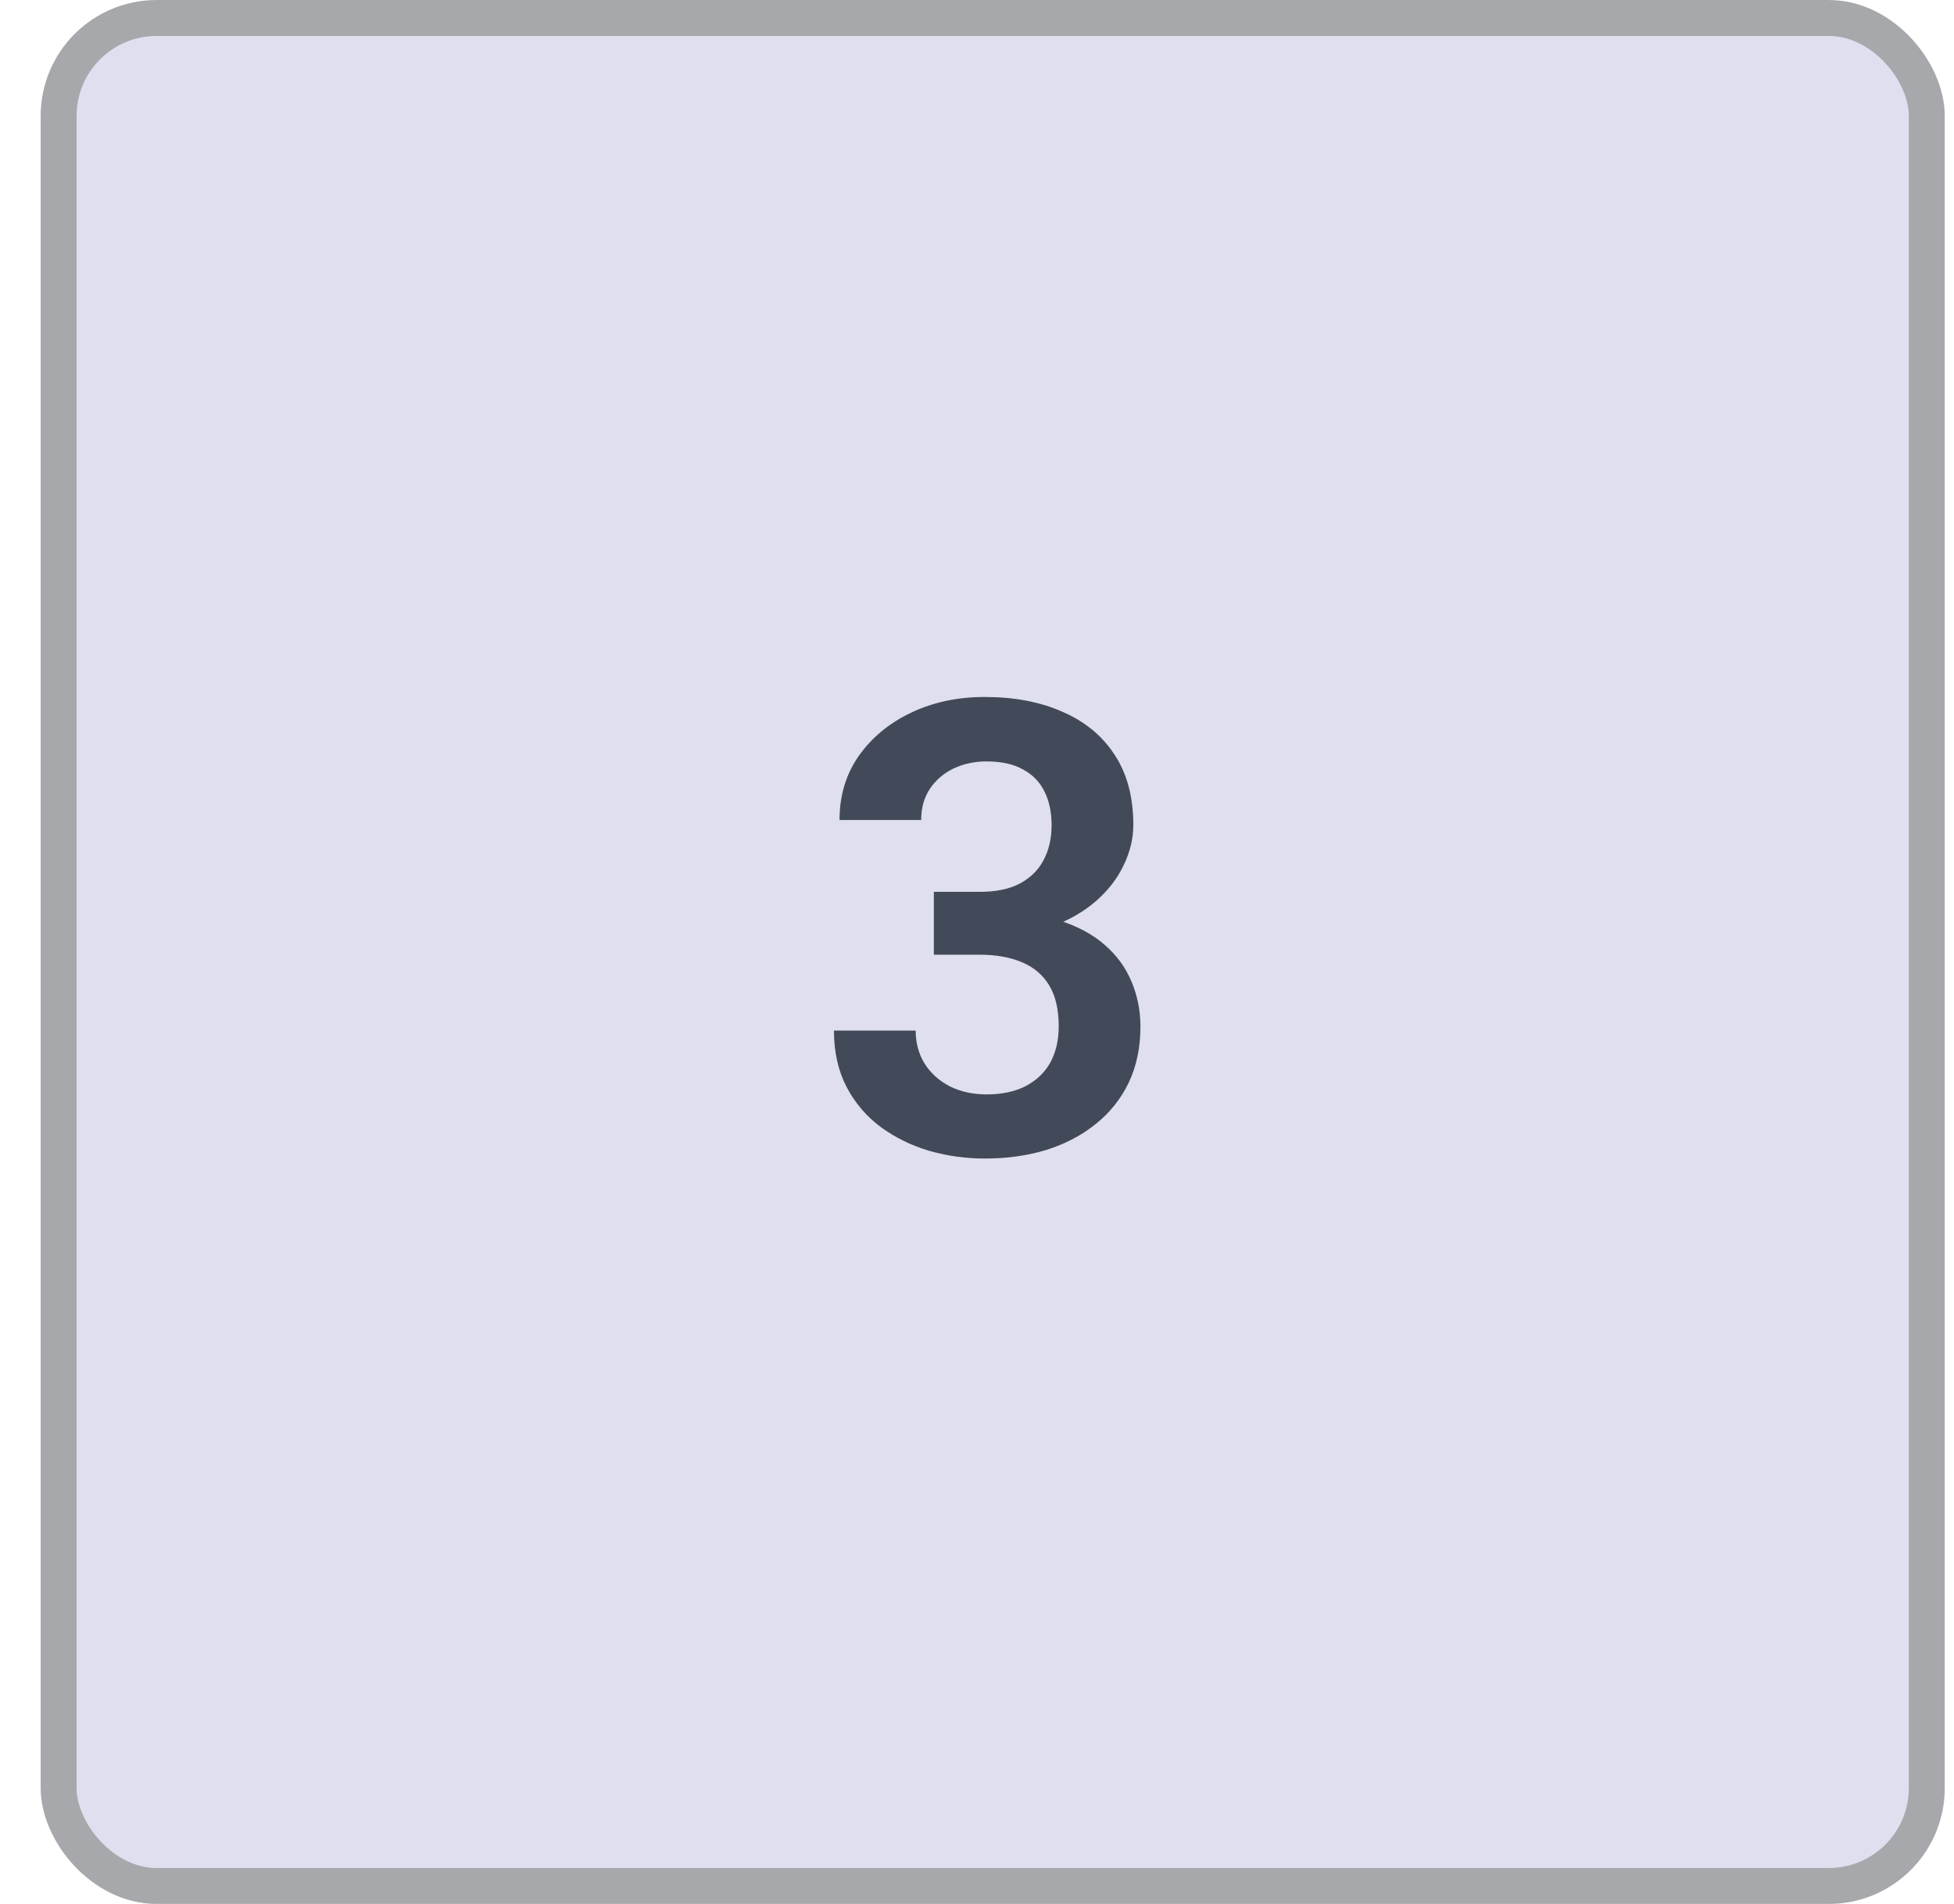 <svg width="39" height="38" viewBox="0 0 39 38" fill="none" xmlns="http://www.w3.org/2000/svg">
<rect x="1.17" y="0.359" width="37.287" height="37.283" rx="1.955" fill="#DFDFEF"/>
<path d="M18.639 17.8H19.556C19.88 17.8 20.146 17.745 20.356 17.634C20.569 17.519 20.727 17.363 20.829 17.166C20.936 16.965 20.989 16.733 20.989 16.471C20.989 16.212 20.942 15.989 20.848 15.8C20.753 15.607 20.61 15.459 20.417 15.357C20.228 15.25 19.986 15.197 19.691 15.197C19.453 15.197 19.233 15.244 19.032 15.338C18.836 15.433 18.678 15.568 18.559 15.745C18.444 15.917 18.386 16.124 18.386 16.366H16.756C16.756 15.882 16.883 15.457 17.137 15.092C17.396 14.723 17.744 14.434 18.183 14.225C18.622 14.015 19.113 13.911 19.654 13.911C20.245 13.911 20.762 14.009 21.205 14.206C21.652 14.399 21.999 14.684 22.245 15.062C22.495 15.439 22.62 15.907 22.62 16.465C22.62 16.731 22.557 16.998 22.429 17.265C22.306 17.527 22.124 17.765 21.882 17.978C21.644 18.188 21.351 18.358 21.002 18.489C20.657 18.616 20.261 18.68 19.814 18.68H18.639V17.8ZM18.639 19.055V18.188H19.814C20.319 18.188 20.756 18.247 21.125 18.366C21.498 18.481 21.806 18.645 22.048 18.858C22.29 19.068 22.468 19.312 22.583 19.591C22.702 19.87 22.762 20.169 22.762 20.489C22.762 20.908 22.684 21.281 22.528 21.609C22.372 21.933 22.152 22.208 21.869 22.434C21.59 22.66 21.262 22.832 20.885 22.951C20.507 23.066 20.099 23.123 19.66 23.123C19.279 23.123 18.907 23.072 18.546 22.969C18.189 22.863 17.867 22.705 17.58 22.495C17.293 22.282 17.065 22.015 16.897 21.695C16.729 21.371 16.645 20.996 16.645 20.569H18.276C18.276 20.815 18.335 21.035 18.454 21.228C18.577 21.421 18.745 21.572 18.959 21.683C19.176 21.79 19.42 21.843 19.691 21.843C19.99 21.843 20.247 21.79 20.46 21.683C20.678 21.572 20.844 21.416 20.959 21.215C21.073 21.01 21.131 20.766 21.131 20.483C21.131 20.147 21.067 19.874 20.94 19.665C20.813 19.455 20.63 19.302 20.392 19.203C20.159 19.105 19.88 19.055 19.556 19.055H18.639Z" fill="#424A5A"/>
<rect x="1.17" y="0.359" width="37.287" height="37.283" rx="1.955" stroke="#A6A8AB" stroke-width="0.717"/>
</svg>

